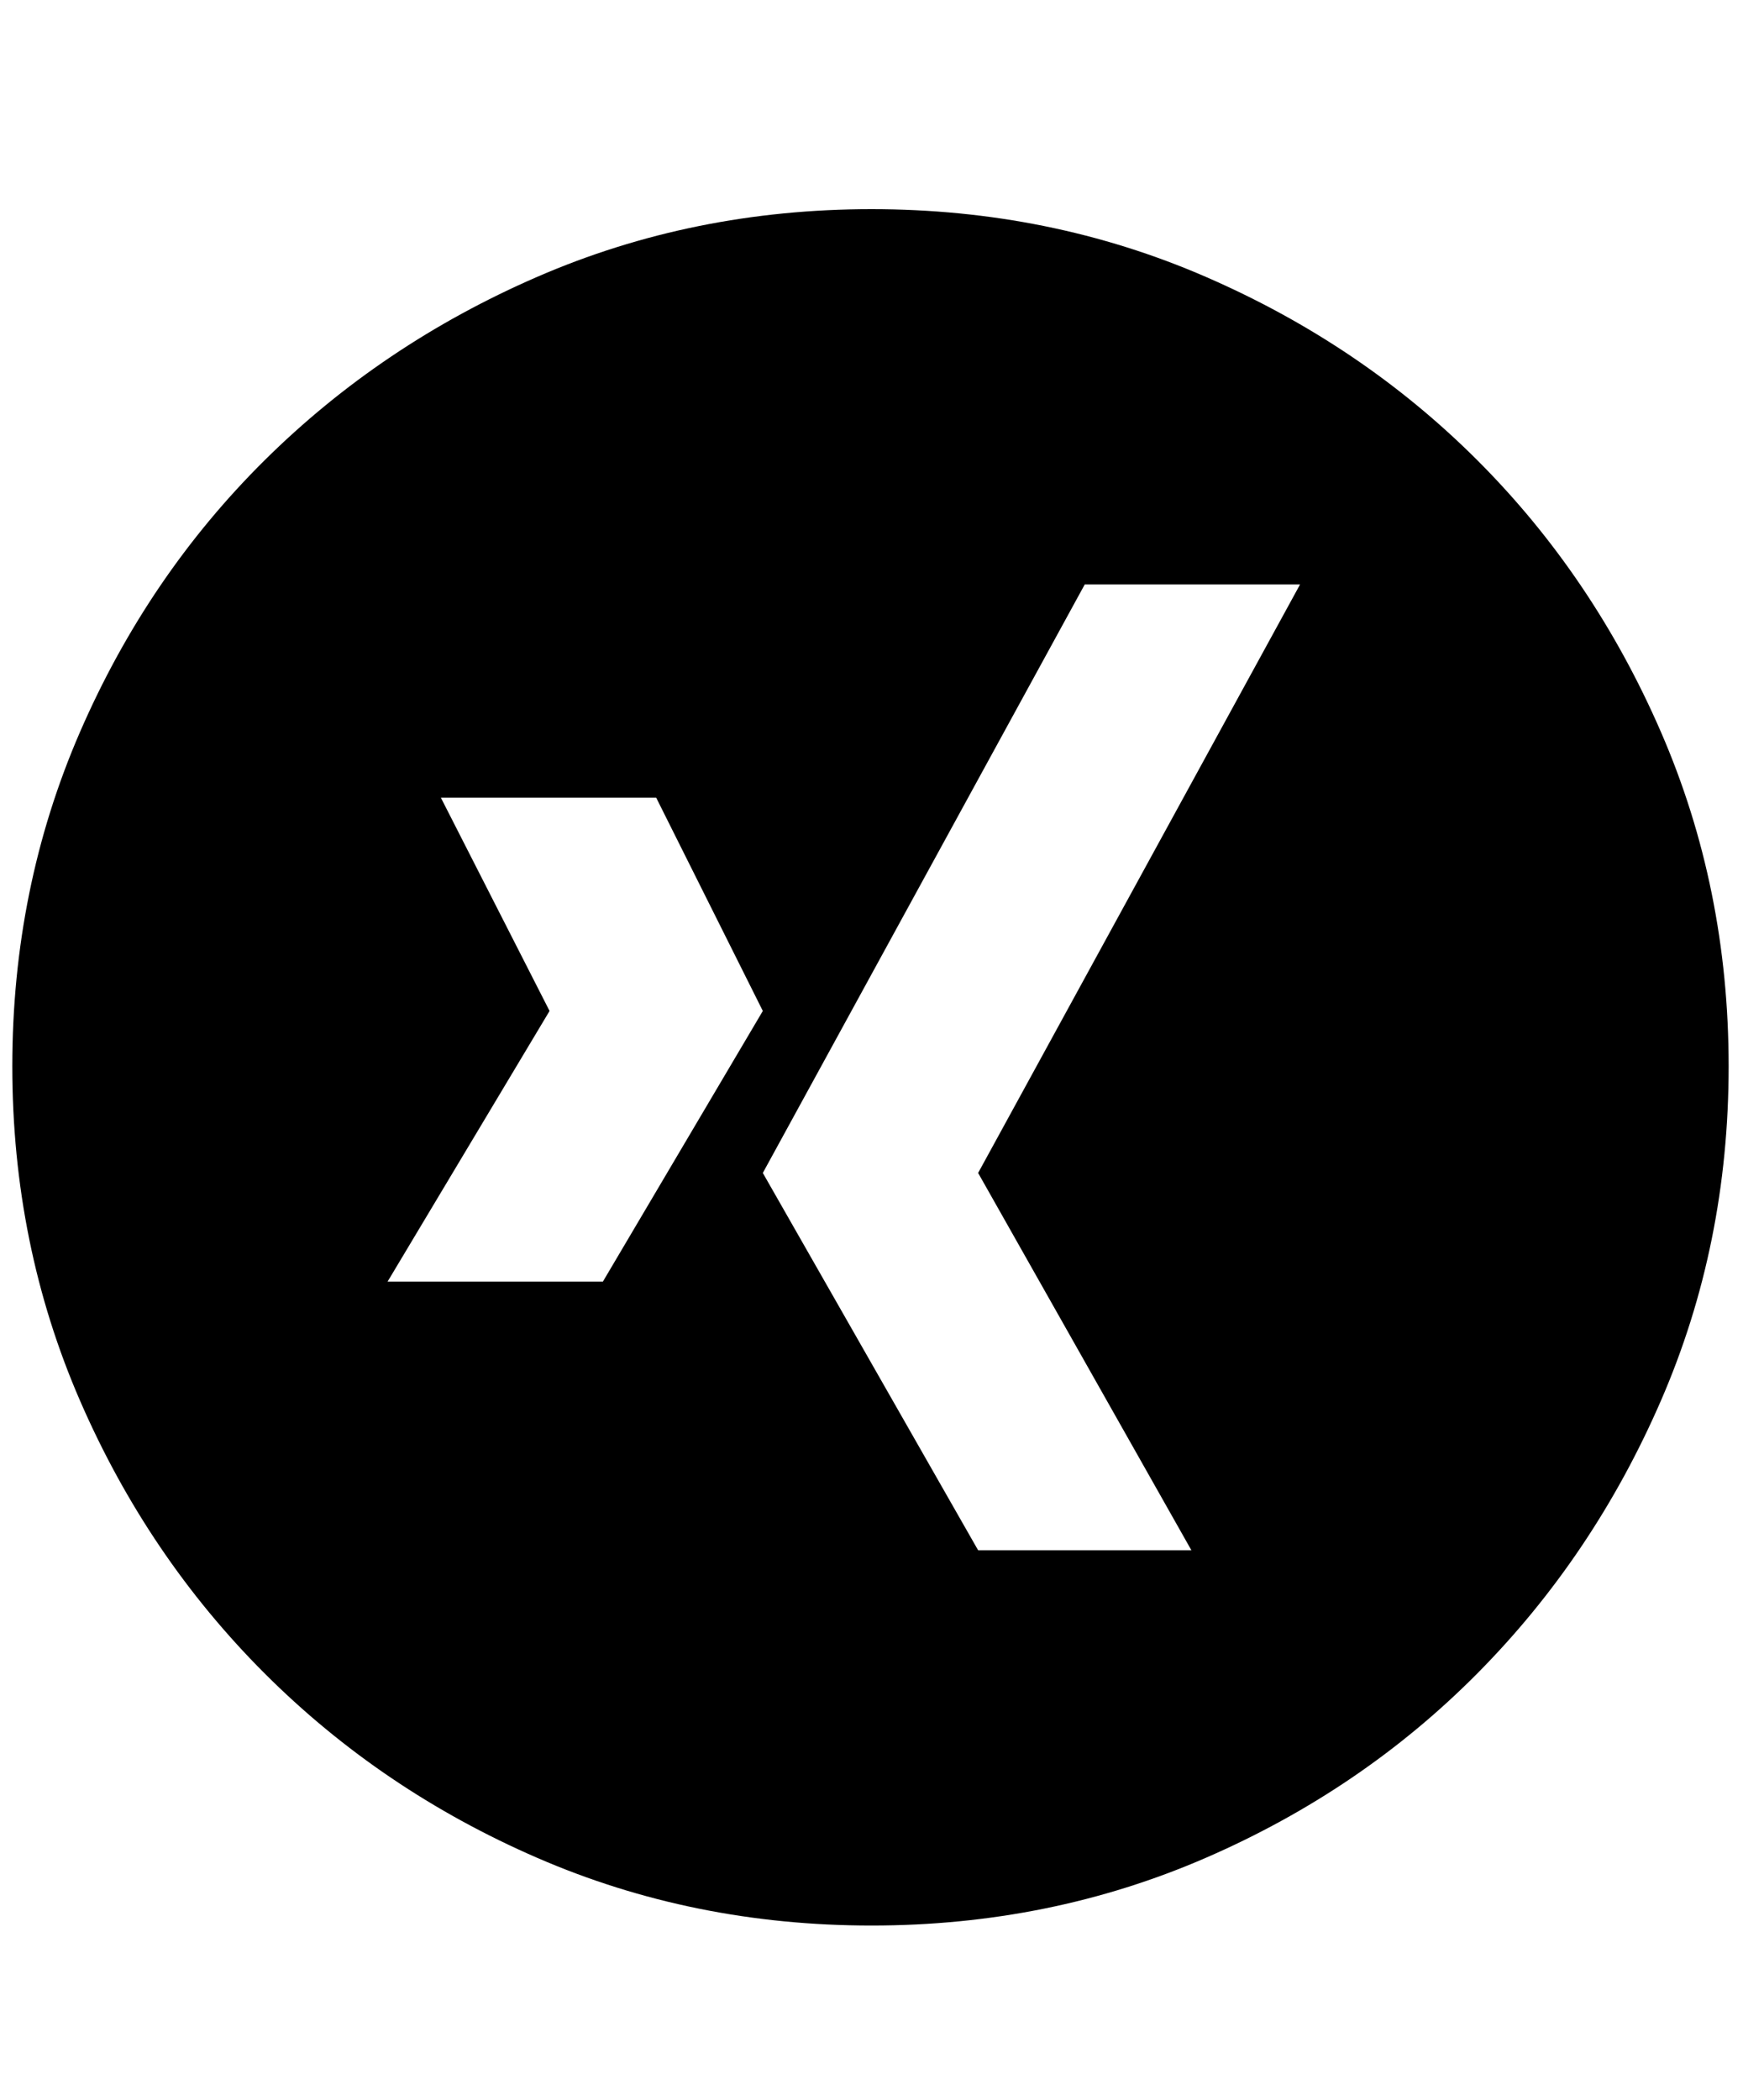 <svg xmlns="http://www.w3.org/2000/svg" viewBox="0 0 425 512"><path d="M212.5 51Q256 51 294 67.5t66.25 44.75T405 178.5t16.5 81.5-16.5 81.5-44.75 66.5T294 453t-81.5 16.5T131 453t-66.5-45-45-66.5T3 260t16.5-81.5 45-66.25T131 67.5 212.5 51zM147 312.5l39-66-26-52h-52.5l26.5 52-39.5 66H147zm91.5-26.5L317 142.5h-52.5L186 286l52.5 92h52z"/></svg>